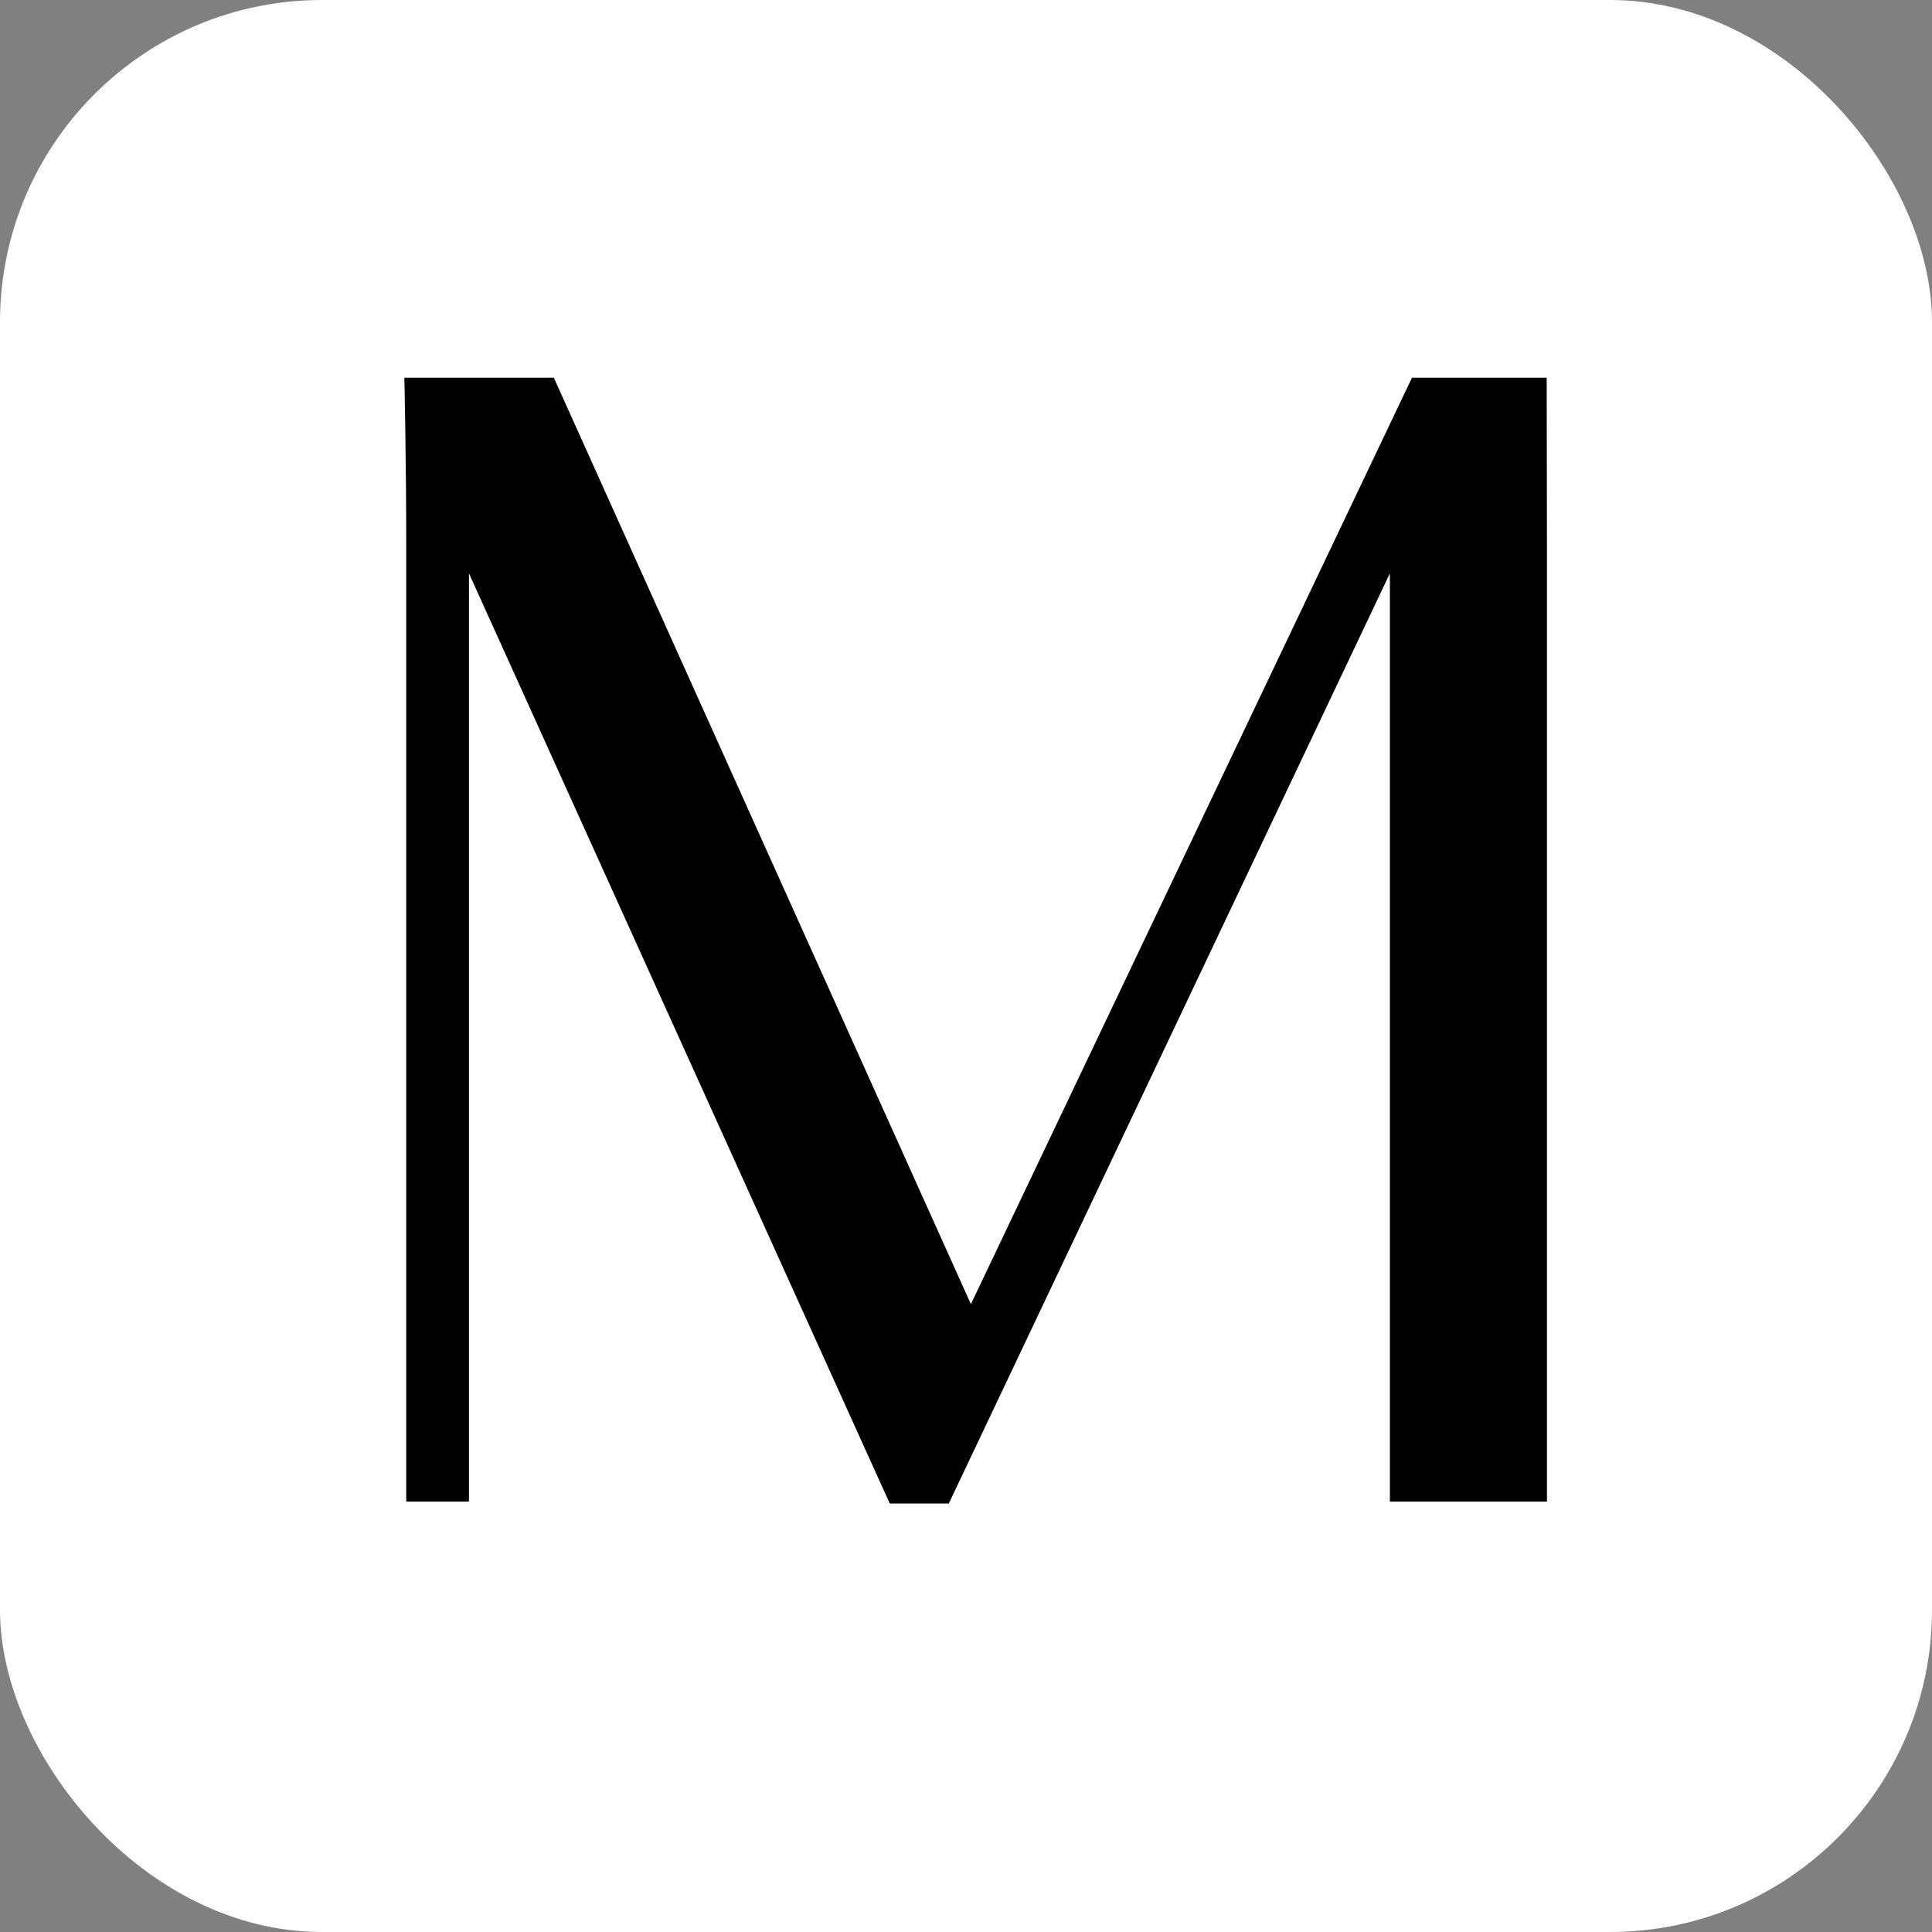<svg xmlns="http://www.w3.org/2000/svg" xmlns:xlink="http://www.w3.org/1999/xlink" viewBox="0 0 30 30">
  <rect x="0" y="0" width="30" height="30" fill="#808080" stroke="none"/>
  <defs>
    <style>
      .cls-1 {
        clip-path: url(#clip-monogram_b_1);
      }

      .cls-2 {
        fill: #fff;
      }
    </style>
    <clipPath id="clip-monogram_b_1">
      <rect width="30" height="30"/>
    </clipPath>
  </defs>
  <g id="monogram_b_1" data-name="monogram_b – 1" class="cls-1">
    <rect id="矩形_2818" data-name="矩形 2818" class="cls-2" width="30" height="30" rx="5"/>
    <g id="Final_Logo_Mark-02" data-name="Final_Logo+Mark-02" transform="translate(-873.9 -456.199)">
      <path id="路径_9" data-name="路径 9" d="M918.539,494.208v14.844H916.1V494.638l-6.849,14.443h-.917L901.8,494.638v14.414h-.974V494.208c0-1.347-.029-2.608-.029-2.608h2.321l6.476,14.386,6.849-14.386h2.092Z" transform="translate(-20.618 -29.536)"/>
    </g>
  </g>
</svg>
